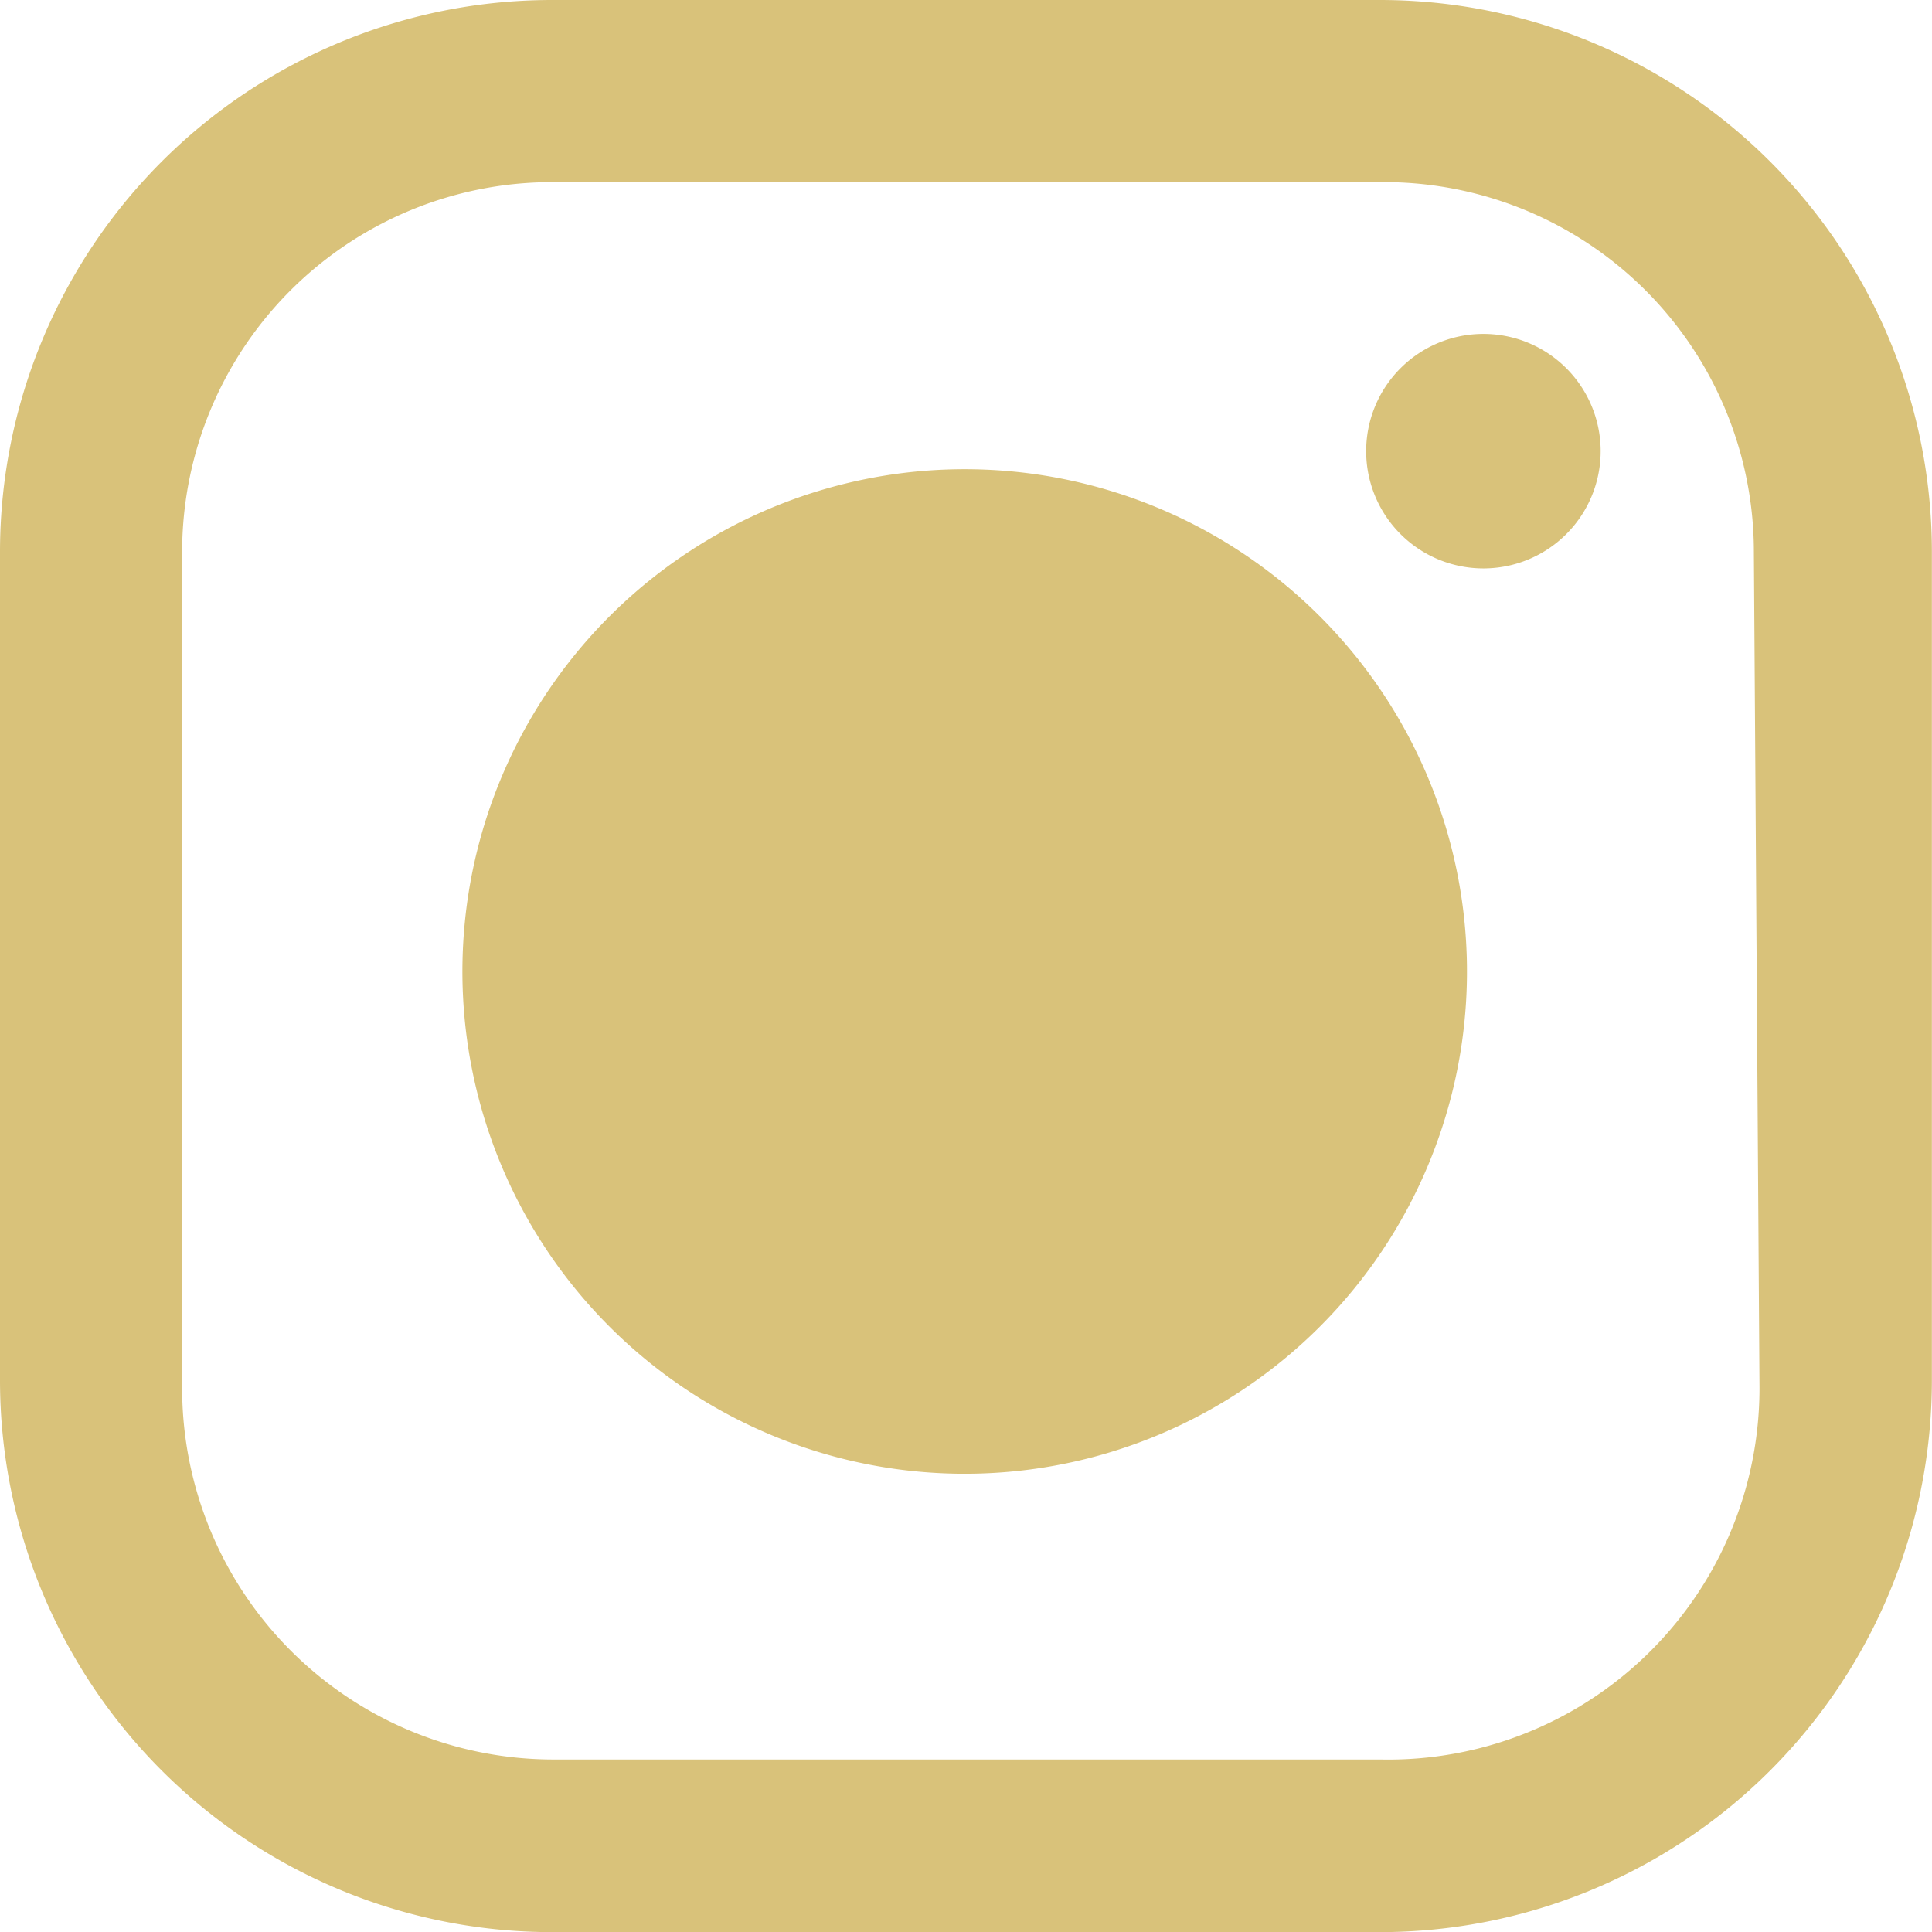 <svg id="instagram" xmlns="http://www.w3.org/2000/svg" width="15.836" height="15.836" viewBox="0 0 15.836 15.836">
  <path id="Tracciato_7" data-name="Tracciato 7" d="M11.311,0H4.524A4.524,4.524,0,0,0,0,4.525v6.787a4.524,4.524,0,0,0,4.524,4.525h6.787a4.524,4.524,0,0,0,4.524-4.525V4.525A4.524,4.524,0,0,0,11.311,0m3.111,11.379a3.043,3.043,0,0,1-3.111,3.043H4.524a3.043,3.043,0,0,1-3.031-3.043V4.525A3.031,3.031,0,0,1,4.524,1.493h6.787a3.031,3.031,0,0,1,3.065,3.031Z" fill="#D9C27A"/>
  <path id="Tracciato_8" data-name="Tracciato 8" d="M7.479,3.4a4.117,4.117,0,1,0,4.106,4.072A4.117,4.117,0,0,0,7.479,3.4m0,6.787a1.117,1.117,0,1,0,0-.011" transform="translate(0.439 0.446)" fill="#D9C27A"/>
  <path id="Tracciato_9" data-name="Tracciato 9" d="M10.861,2.42a.961.961,0,1,0,.961.95.961.961,0,0,0-.961-.95" transform="translate(1.298 0.317)" fill="#D9C27A"/>
</svg>
